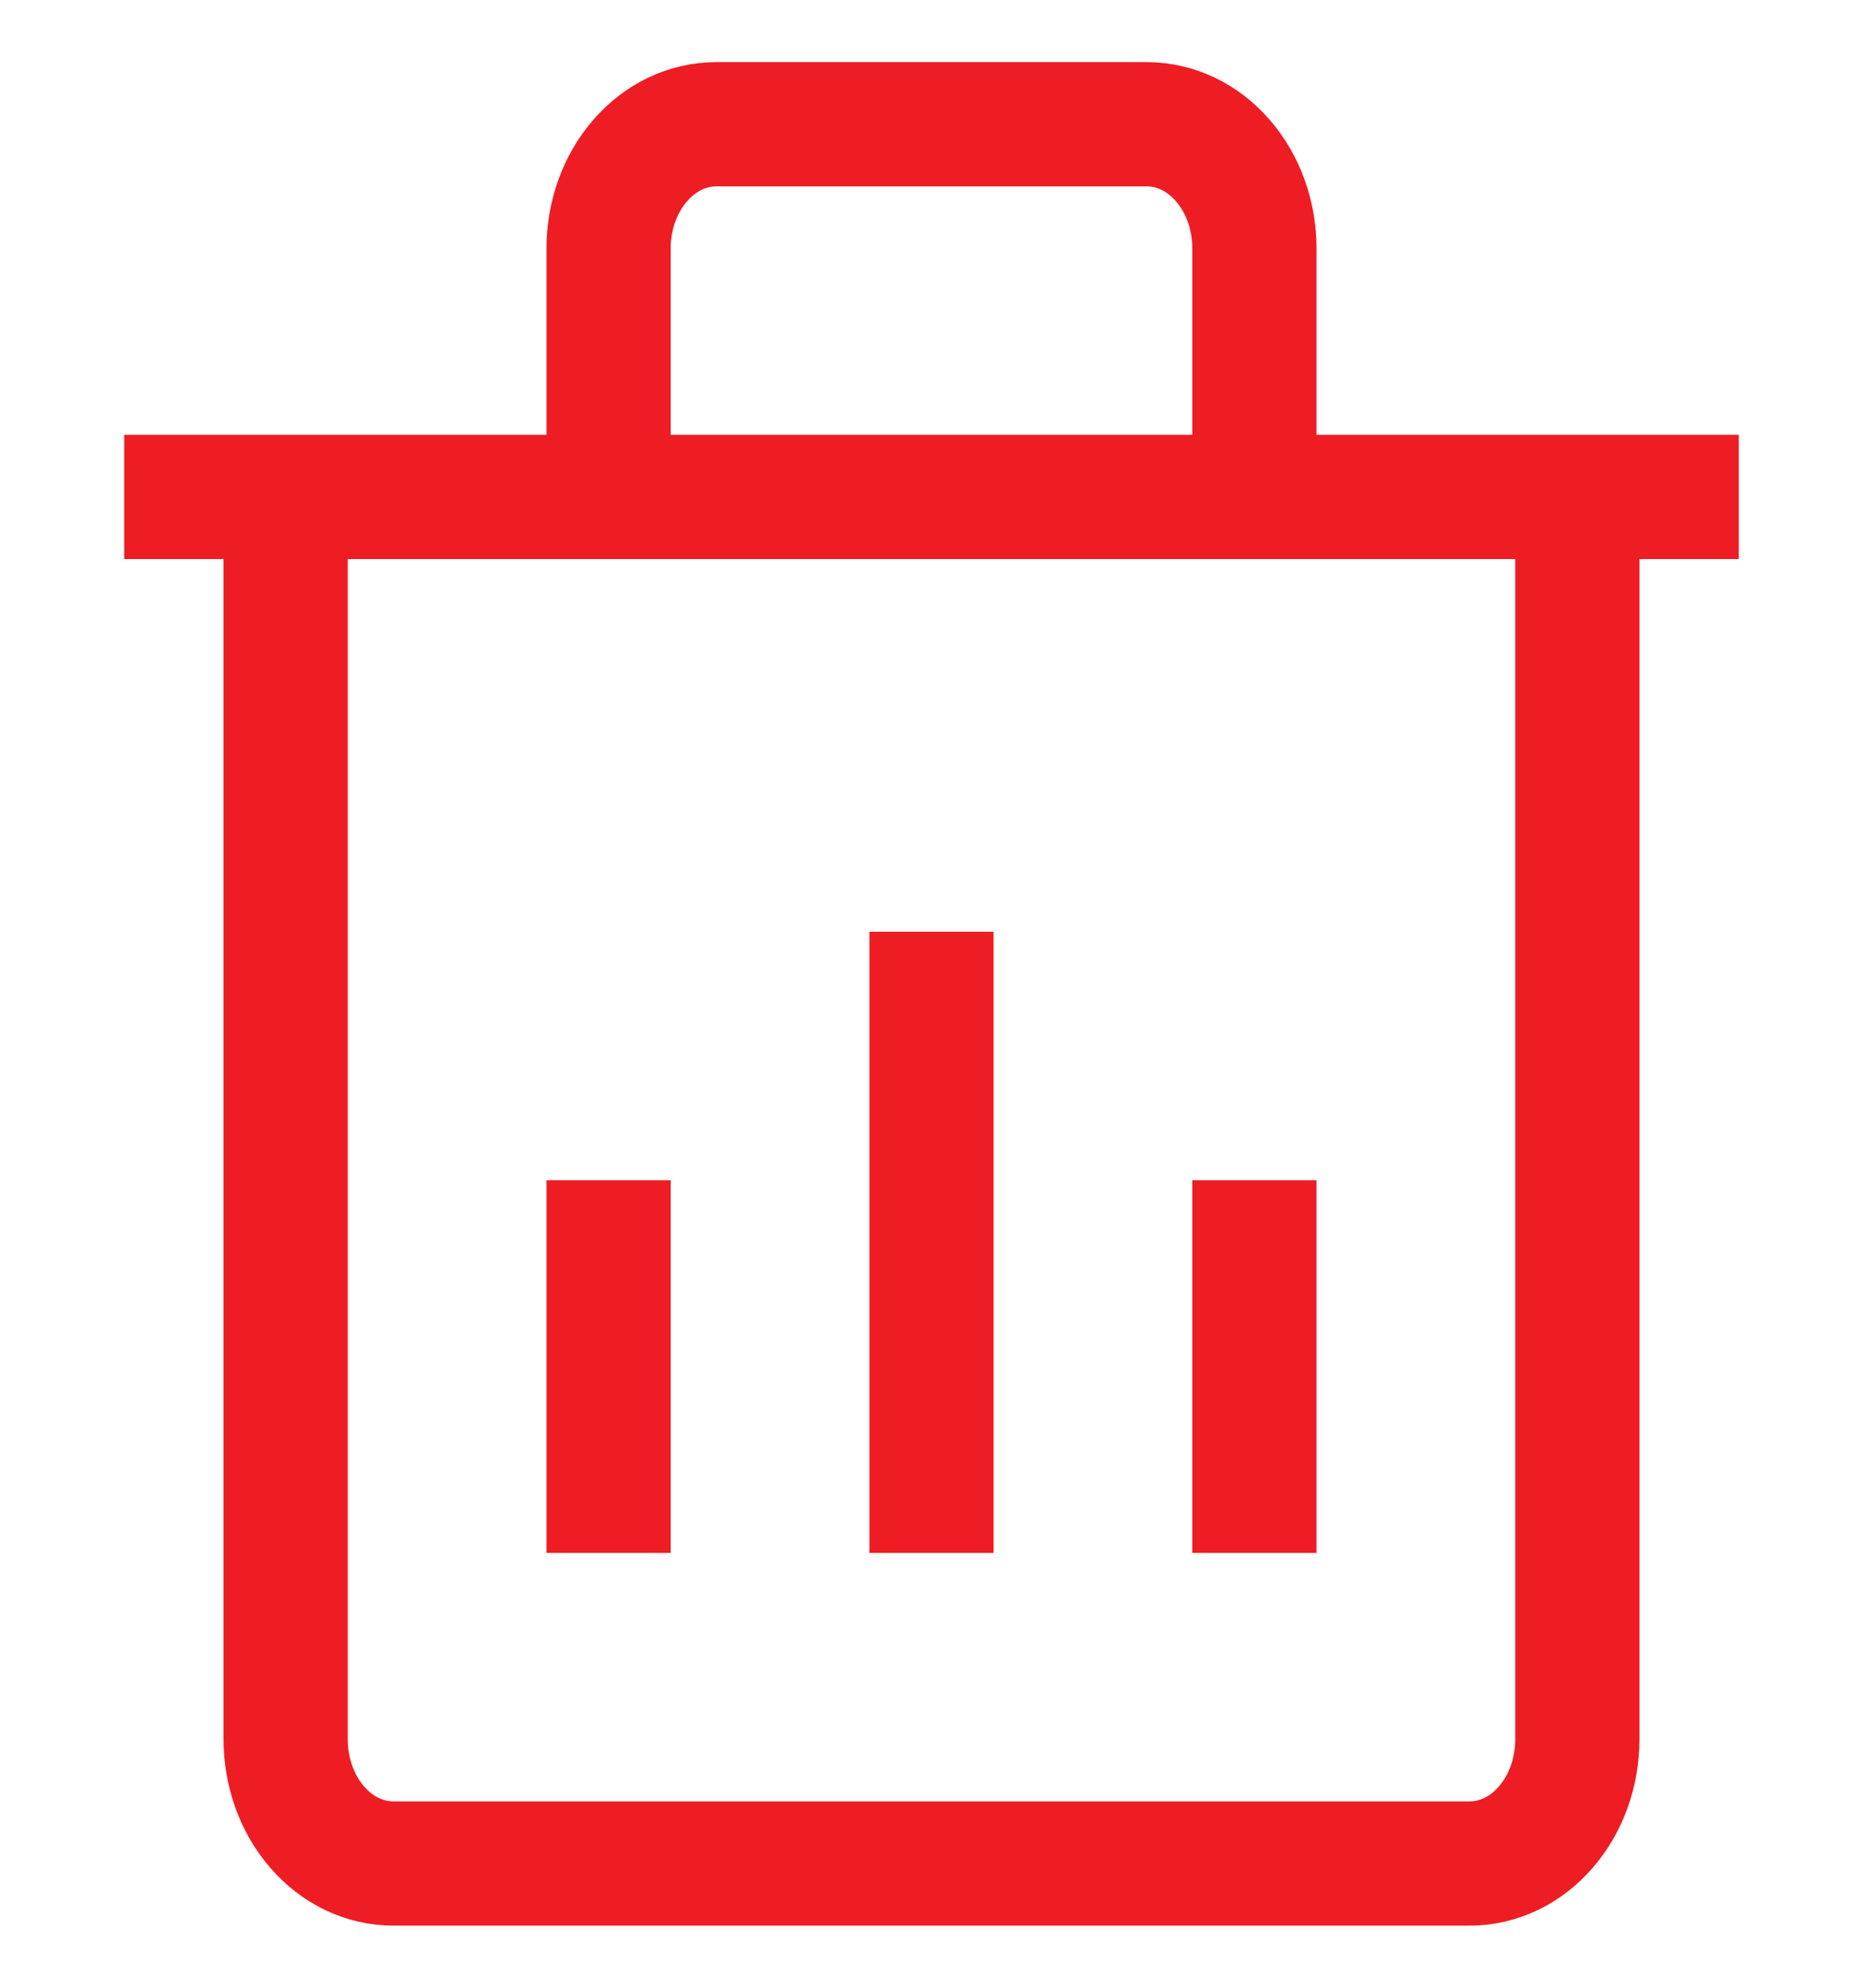 <svg xmlns="http://www.w3.org/2000/svg" width="15" height="16" viewBox="0 0 15 16" fill="none">
<path d="M4.9 3.5V2C4.9 1.735 4.991 1.48 5.154 1.293C5.316 1.105 5.537 1 5.767 1H9.233C9.463 1 9.684 1.105 9.846 1.293C10.009 1.48 10.1 1.735 10.1 2V3.5M1 4H14M2.3 4V14C2.3 14.265 2.391 14.52 2.554 14.707C2.716 14.895 2.937 15 3.167 15H11.833C12.063 15 12.284 14.895 12.446 14.707C12.609 14.52 12.7 14.265 12.7 14V4M7.5 7.5V12.5M4.9 9.5V12.5M10.1 9.5V12.5" stroke="#EE1D23"/>
</svg>